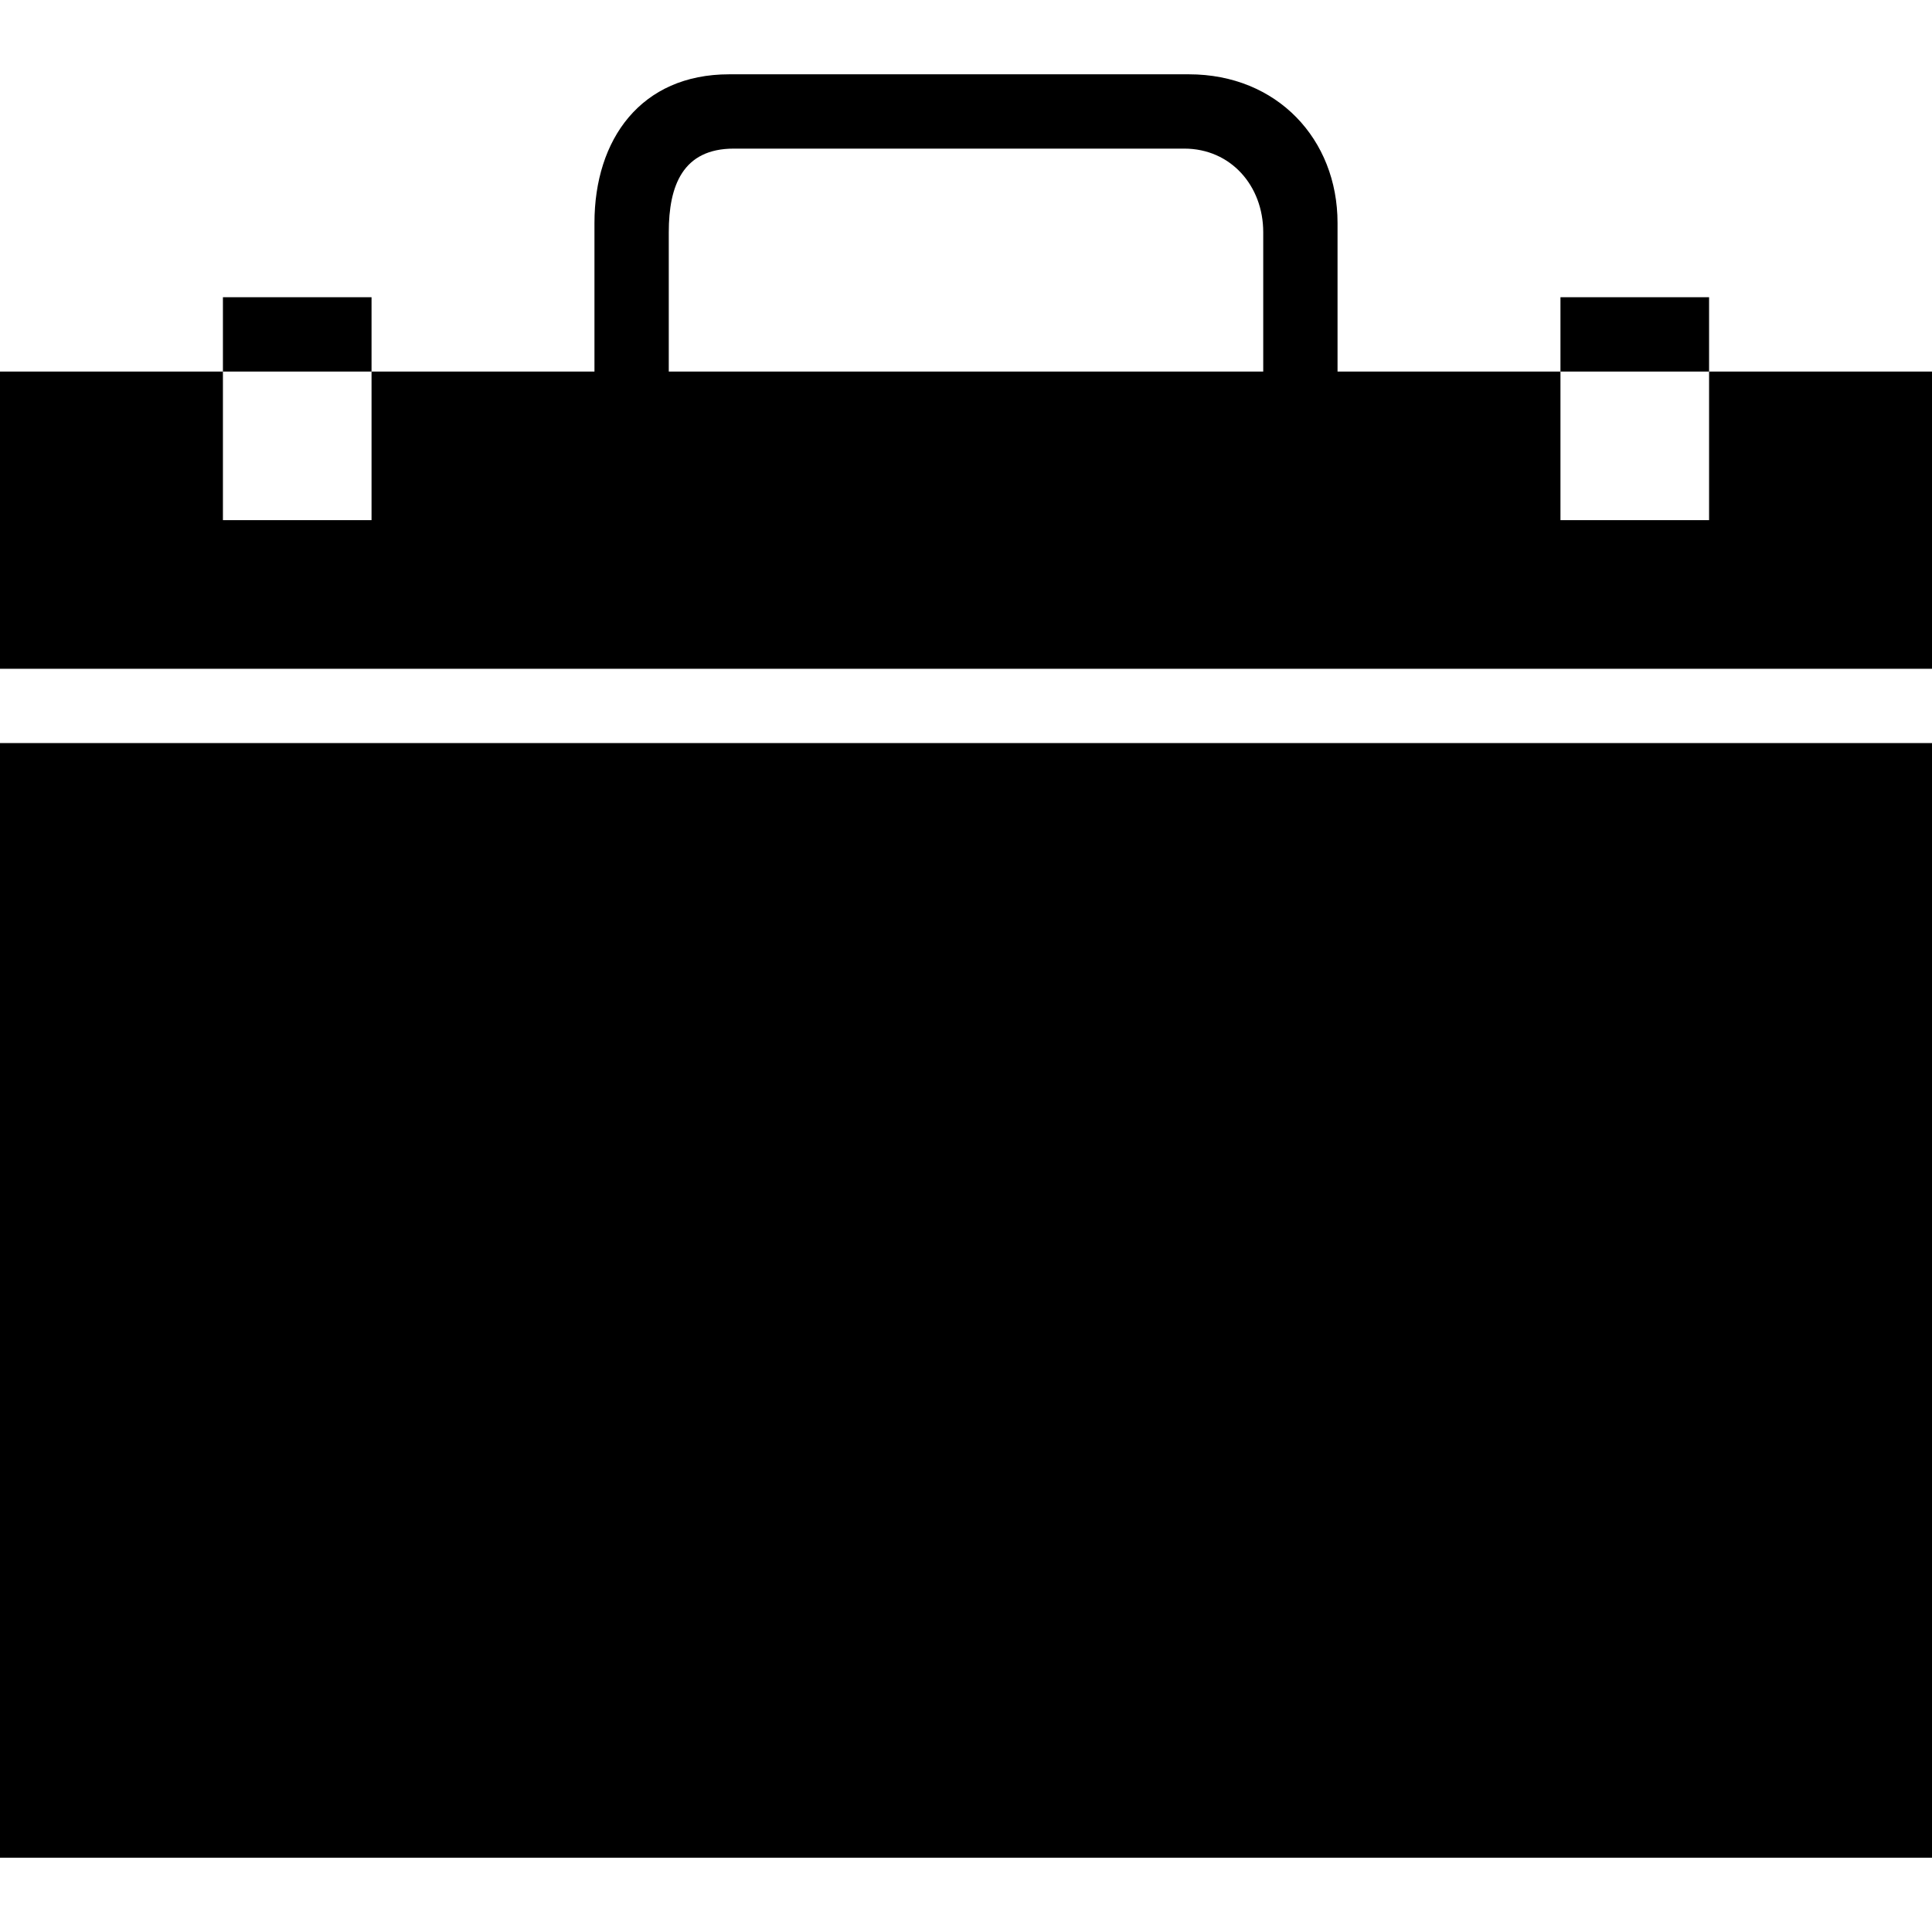 ﻿<?xml version="1.0" standalone="no"?>
<svg width="64" height="64" viewBox="0 0 416 384" version="1.1" xmlns="http://www.w3.org/2000/svg">
  <path d="M48 320v16h32v-16h-32zM0 0v240h416v-240h-416zM336 320v16h32v-16h-32zM368 320h48v-64h-416v64h48v-32h32v32h48v30v2c0 18 10 32 29 32h99c19 0 32 -14 32 -32v-2v-30h48v-32h32v32zM272 320v30c0 10 -7 18 -17 18h-97c-11 0 -14 -8 -14 -18v-30v0h128v0z" transform="matrix(1,0,0,-1,0,384)"/>
</svg>